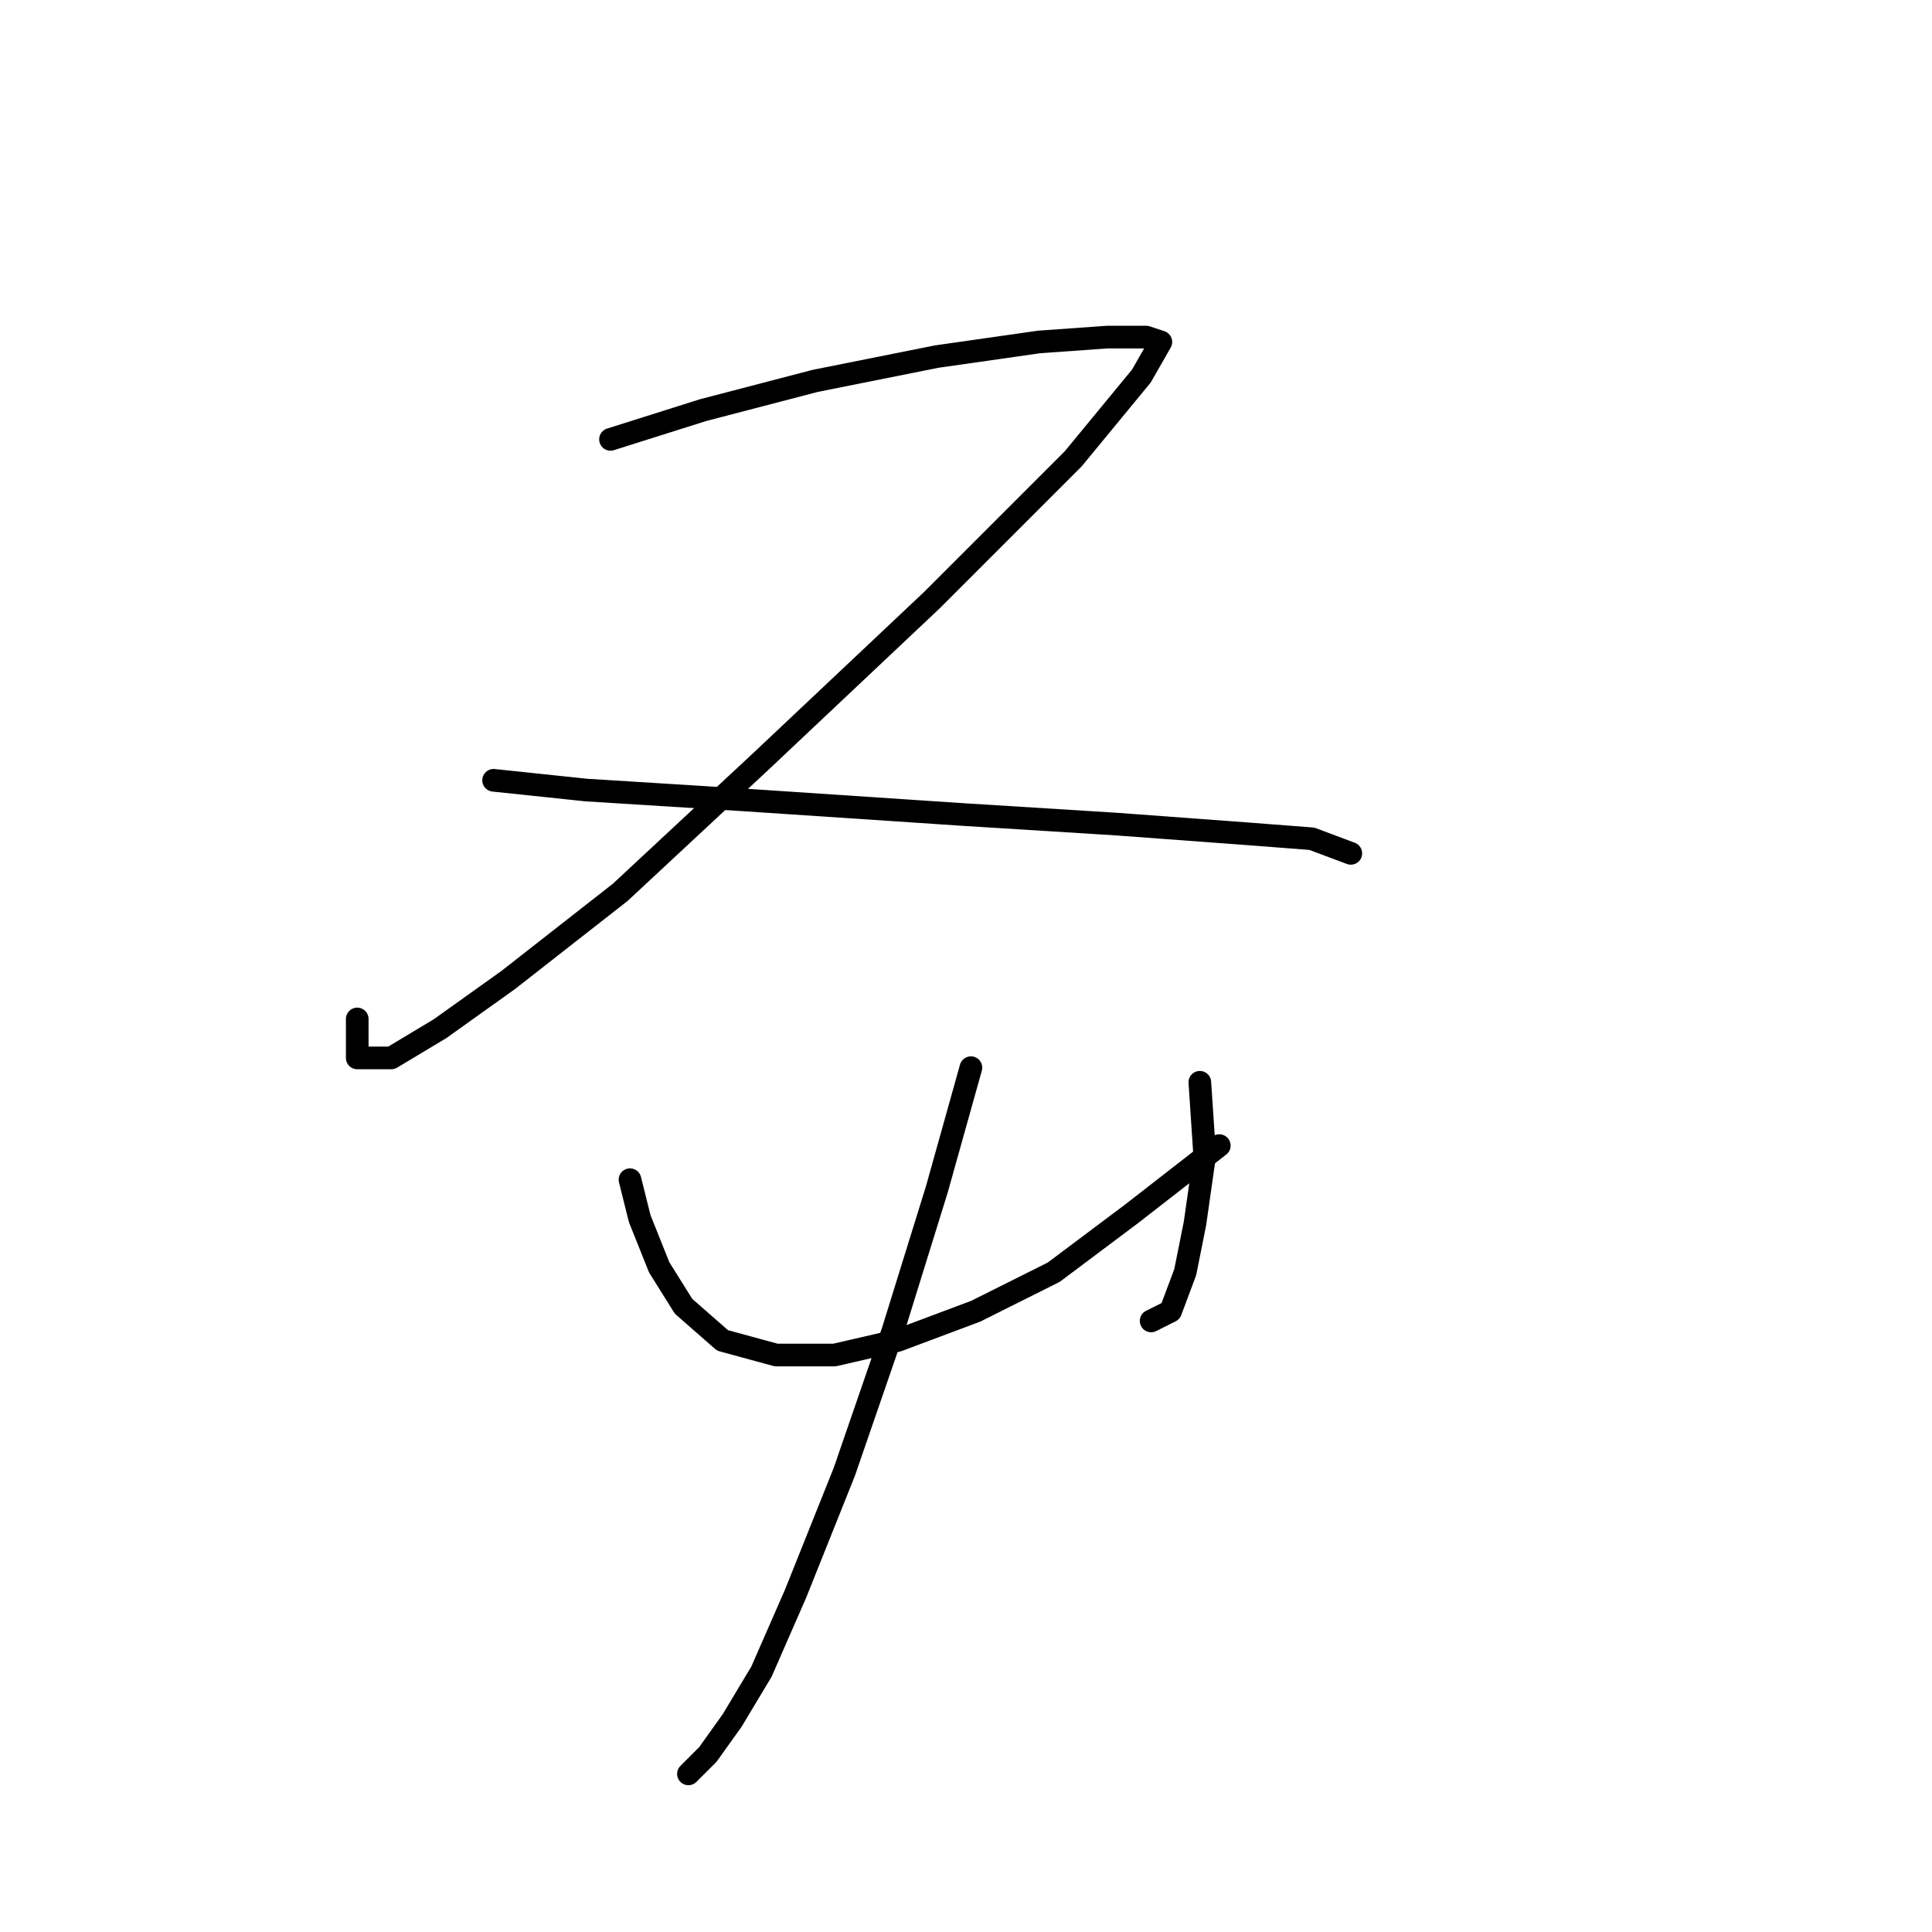 <?xml version="1.0" standalone="no"?>
    <svg width="256" height="256" xmlns="http://www.w3.org/2000/svg" version="1.1">
    <polyline stroke="black" stroke-width="3" stroke-linecap="round" fill="transparent" stroke-linejoin="round" points="80.894 58.219 93.156 54.346 108 50.474 124.134 47.247 137.686 45.311 146.722 44.666 151.884 44.666 153.821 45.311 151.239 49.829 142.204 60.8 123.488 79.516 100.901 100.813 82.185 118.238 67.342 129.854 58.306 136.308 51.853 140.18 47.335 140.18 47.335 135.017 47.335 135.017 " />
        <polyline stroke="black" stroke-width="3" stroke-linecap="round" fill="transparent" stroke-linejoin="round" points="65.405 103.394 77.667 104.685 98.319 105.976 127.361 107.912 148.012 109.202 165.437 110.493 173.827 111.139 178.99 113.075 178.99 113.075 " />
        <polyline stroke="black" stroke-width="3" stroke-linecap="round" fill="transparent" stroke-linejoin="round" points="83.476 156.314 84.766 161.477 87.348 167.931 90.575 173.094 95.738 177.611 102.837 179.547 110.581 179.547 118.971 177.611 129.297 173.739 139.622 168.576 149.948 160.832 161.565 151.797 161.565 151.797 " />
        <polyline stroke="black" stroke-width="3" stroke-linecap="round" fill="transparent" stroke-linejoin="round" points="158.984 143.407 159.629 153.087 158.338 162.123 157.047 168.576 155.111 173.739 152.53 175.03 152.53 175.03 " />
        <polyline stroke="black" stroke-width="3" stroke-linecap="round" fill="transparent" stroke-linejoin="round" points="128.651 141.471 124.134 157.605 118.325 176.321 111.872 195.036 105.418 211.17 100.901 221.496 97.028 227.95 93.802 232.467 91.22 235.049 91.22 235.049 " />
        </svg>